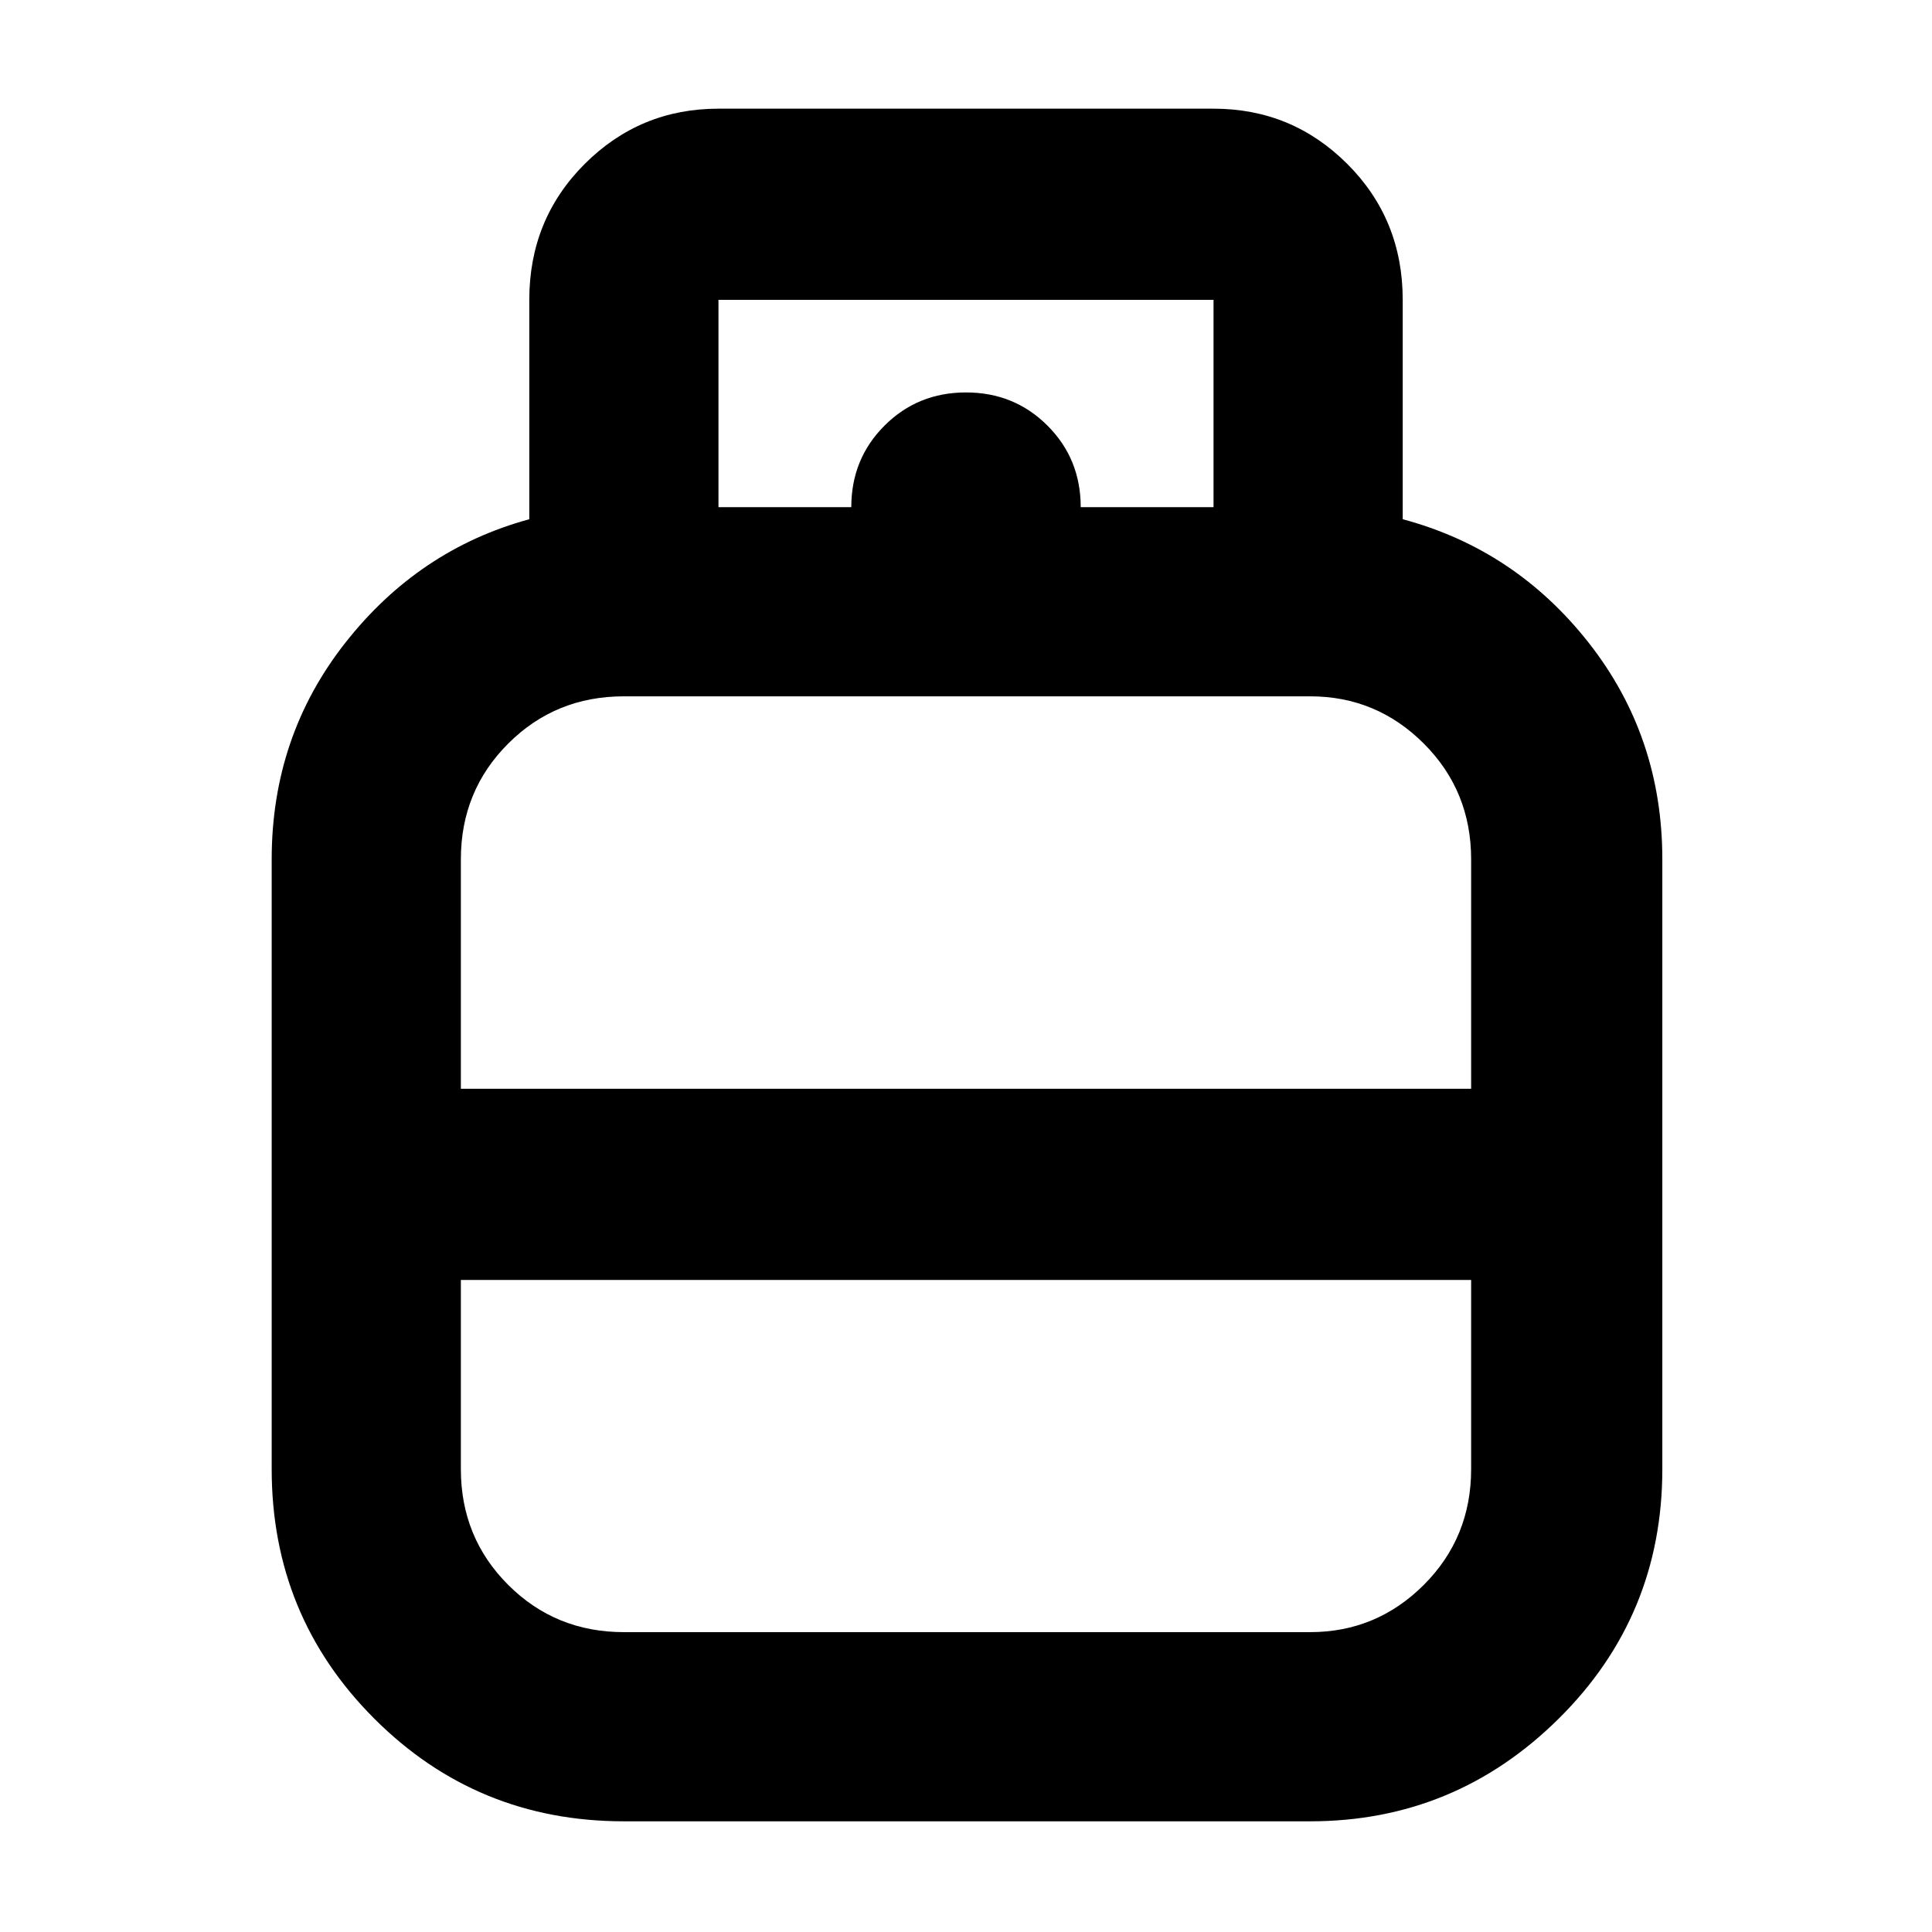 <svg xmlns="http://www.w3.org/2000/svg" width="48" height="48"><path d="M15.5 45.25q-3.65 0-6.2-2.55-2.55-2.55-2.55-6.2V21.35q0-3.05 1.825-5.375T13.15 12.9V7.45q0-2 1.375-3.375T17.85 2.7h12.3q1.95 0 3.325 1.375Q34.85 5.45 34.85 7.45v5.45q2.8.75 4.625 3.075Q41.3 18.3 41.3 21.35V36.5q0 3.65-2.575 6.2-2.575 2.55-6.175 2.55zm-4.05-18.2h25.1v-5.7q0-1.7-1.175-2.875T32.55 17.3H15.5q-1.7 0-2.875 1.175T11.45 21.35zm4.05 13.5h17.05q1.65 0 2.825-1.175Q36.55 38.2 36.55 36.5v-4.7h-25.1v4.7q0 1.7 1.175 2.875T15.5 40.55zm8.5-13.5zm0 4.75zm0-2.35zm2.85-16.85h3.3V7.45h-12.3v5.15h3.3q0-1.2.825-2.025T24 9.75q1.2 0 2.025.825t.825 2.025z"/></svg>